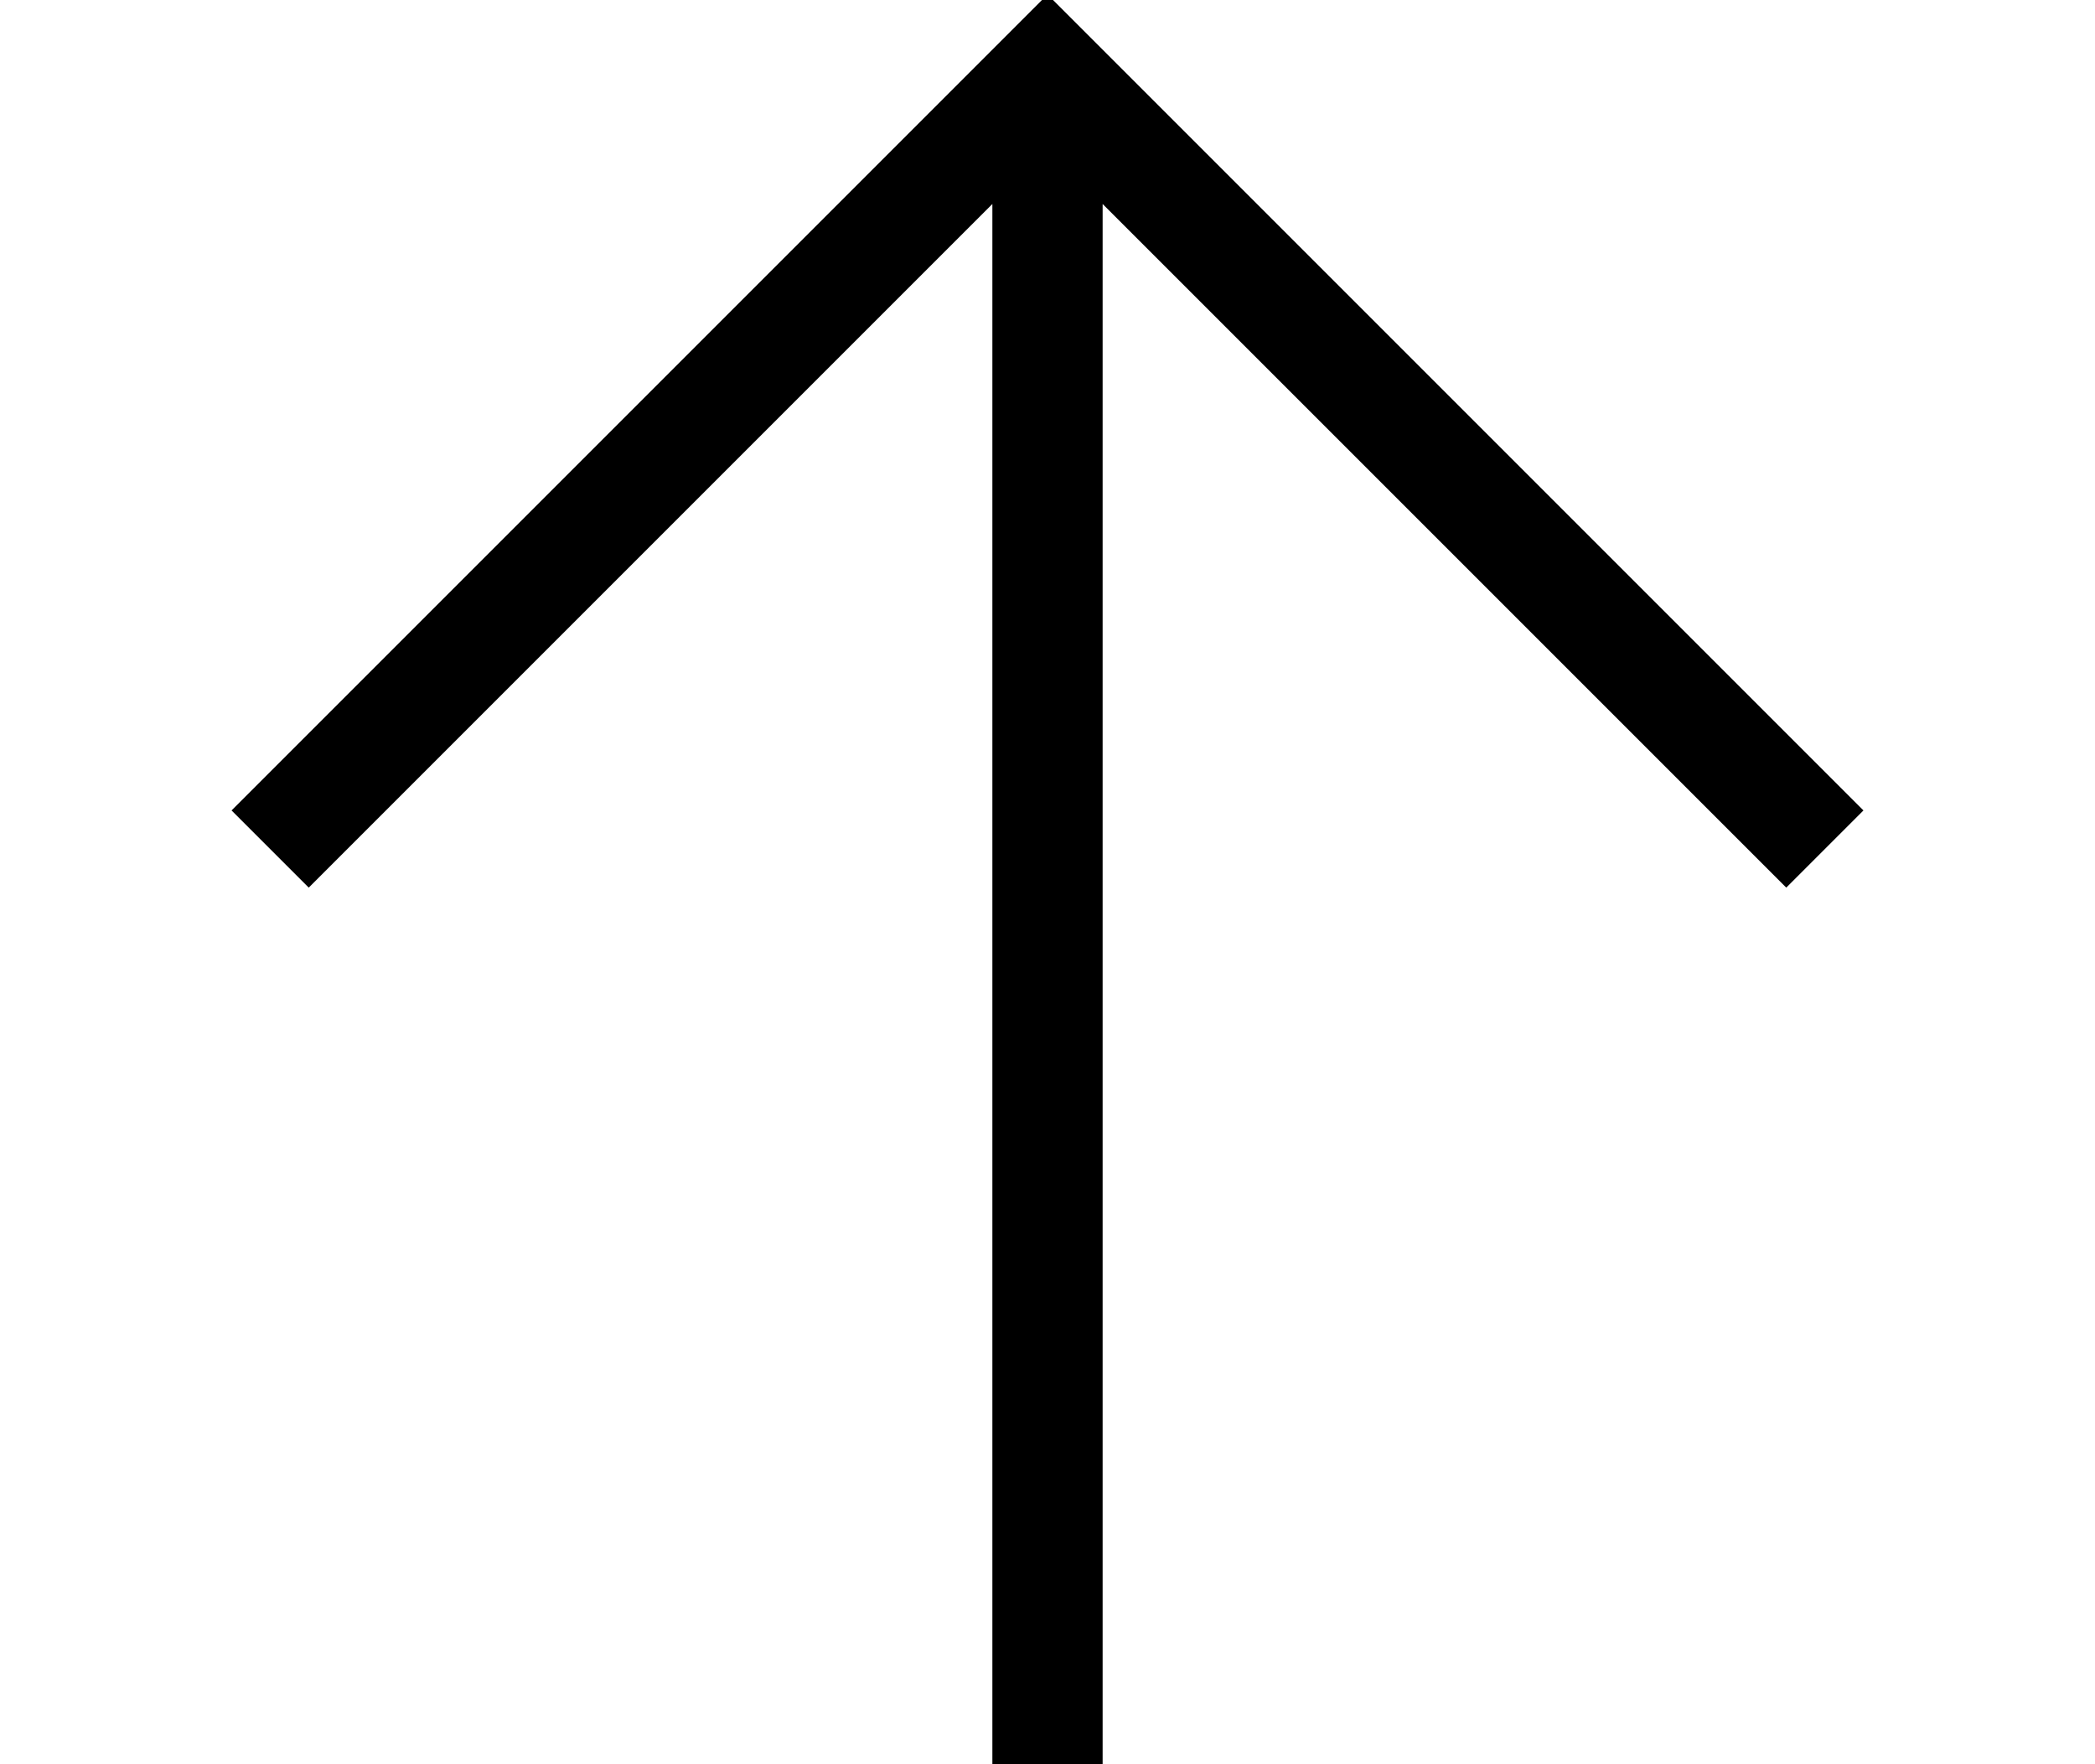 <?xml version="1.0" encoding="utf-8"?>
<!-- Generated by IcoMoon.io -->
<!DOCTYPE svg PUBLIC "-//W3C//DTD SVG 1.1//EN" "http://www.w3.org/Graphics/SVG/1.1/DTD/svg11.dtd">
<svg version="1.1" xmlns="http://www.w3.org/2000/svg" xmlns:xlink="http://www.w3.org/1999/xlink" width="38" height="32" viewBox="0 0 38 32">
<path d="M20 35.5v-31.8l12.4 12.4 1.4-1.4-14.8-14.8-14.8 14.8 1.4 1.4 12.4-12.4v31.8z"></path>
</svg>
